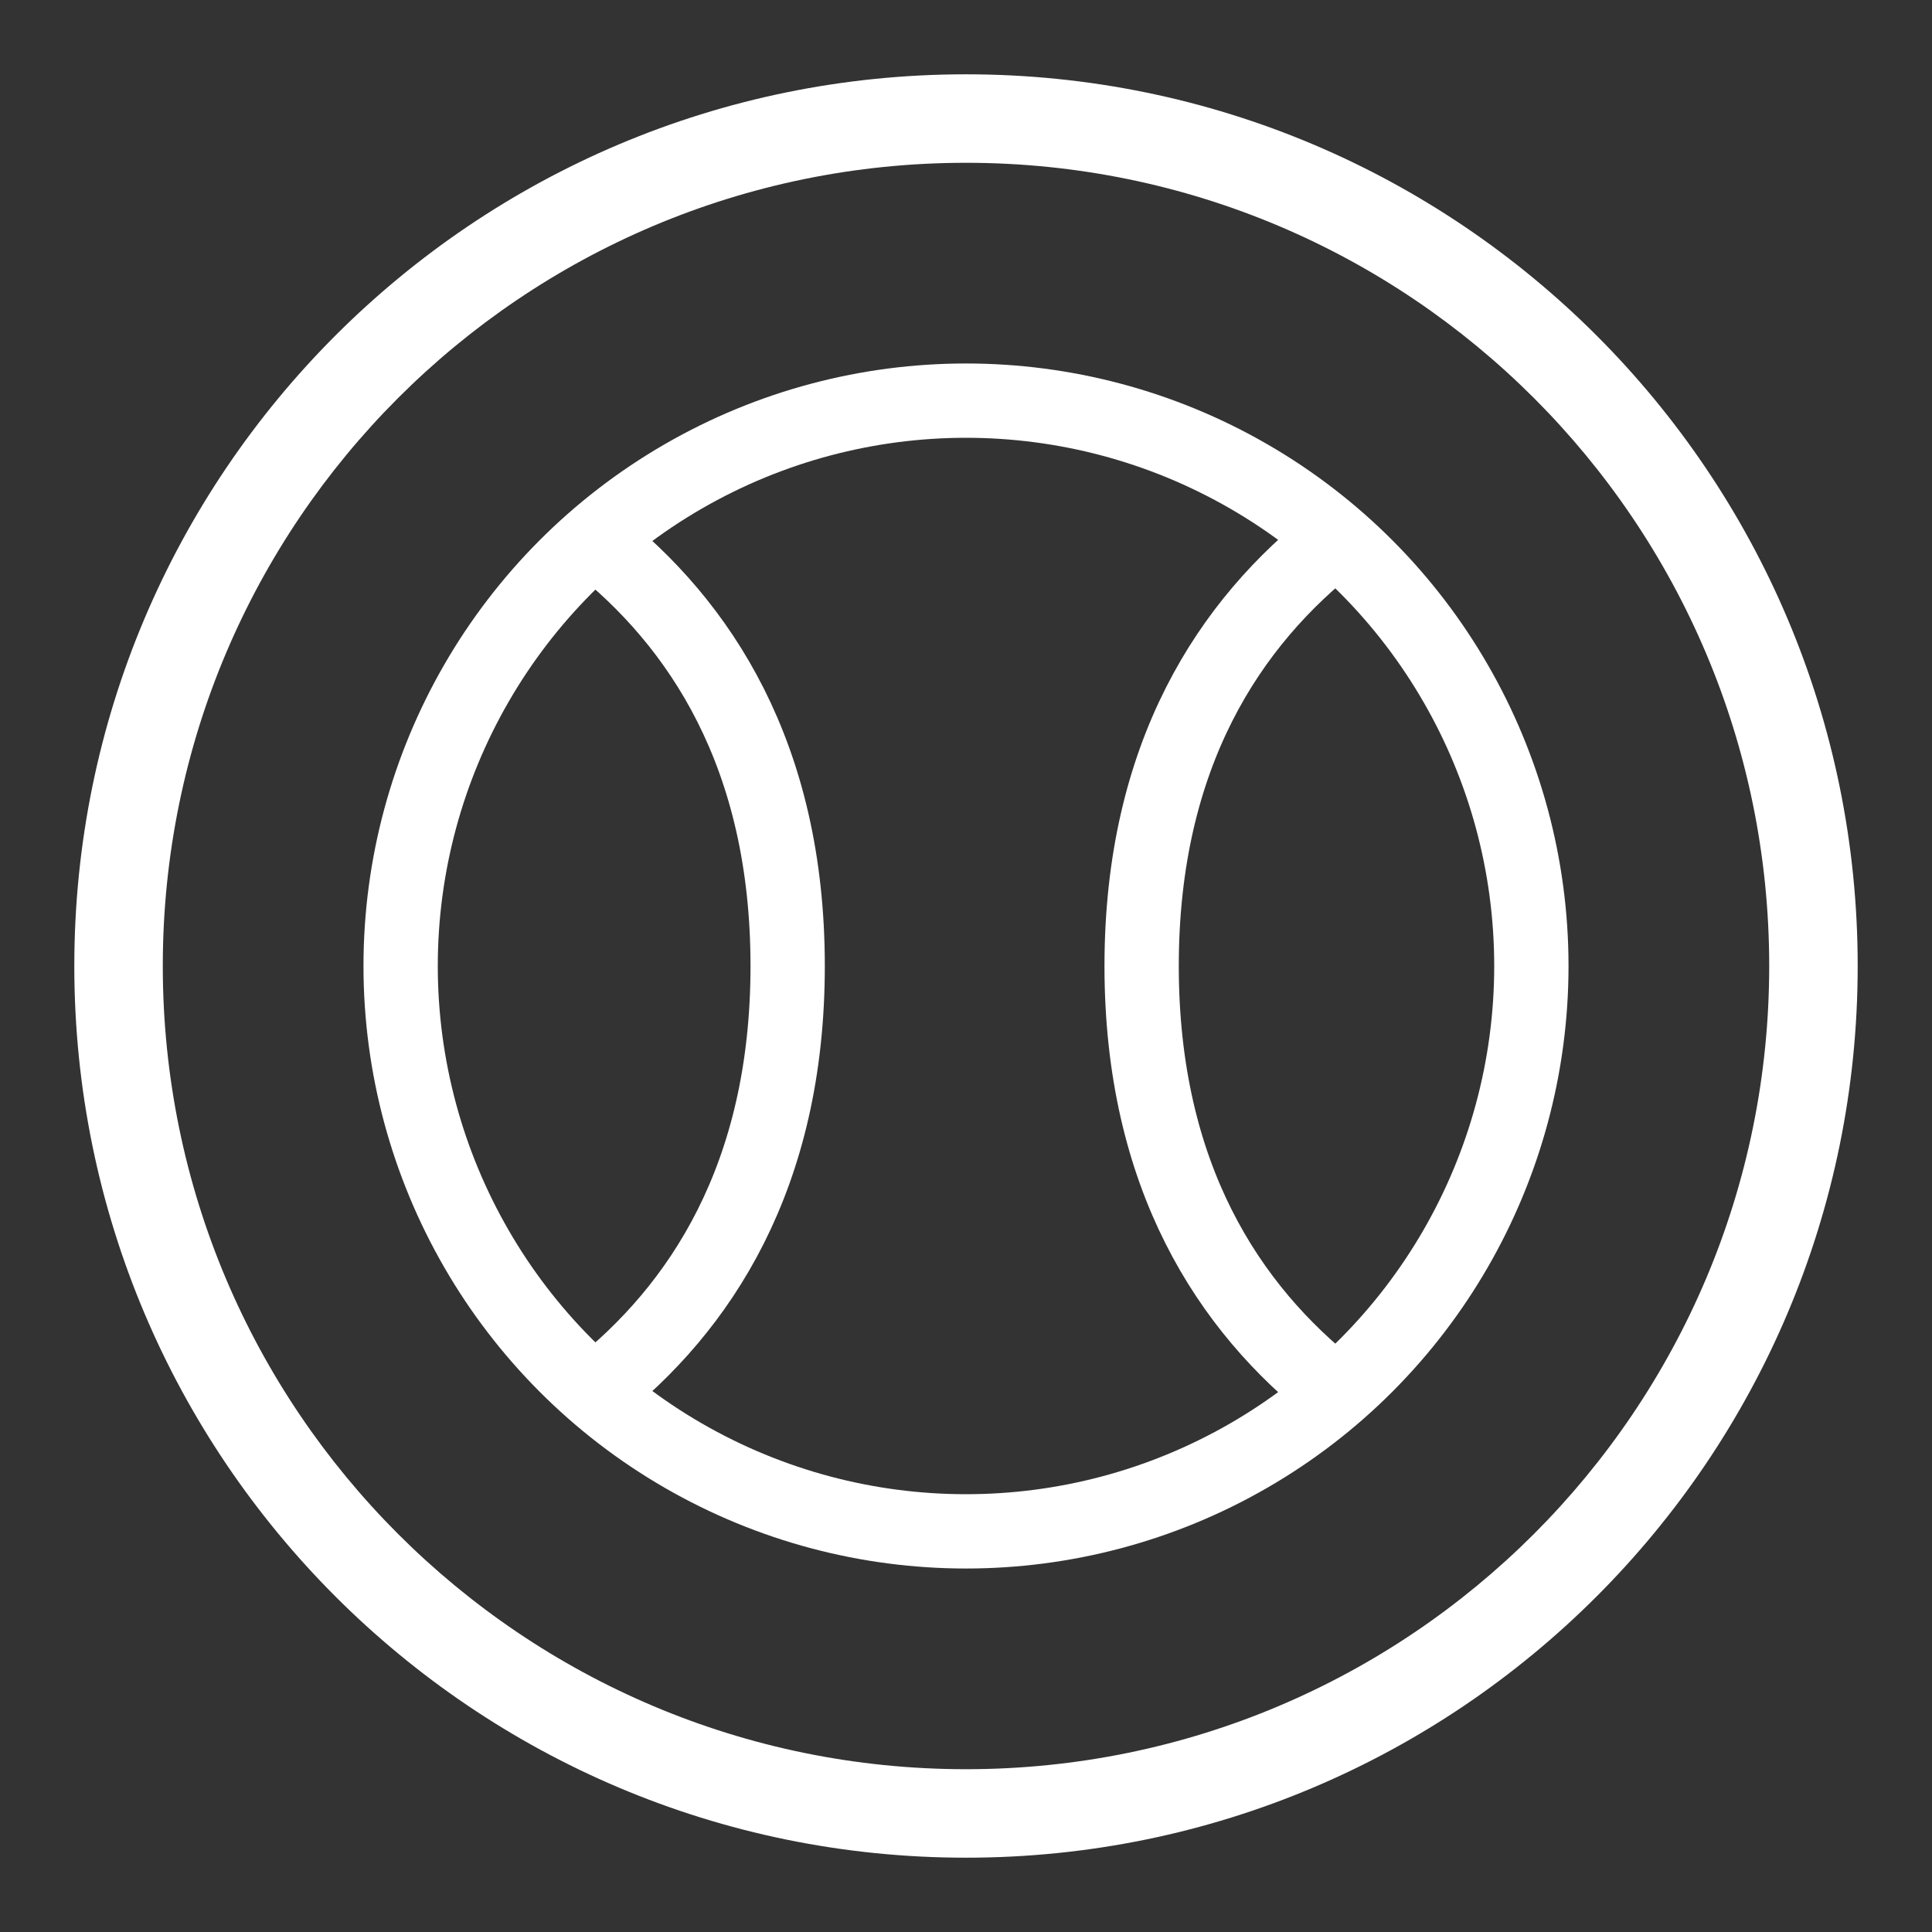 <?xml version="1.0" encoding="utf-8"?>
<!-- Generator: Adobe Illustrator 26.5.0, SVG Export Plug-In . SVG Version: 6.00 Build 0)  -->
<svg version="1.1" id="Calque_1" xmlns="http://www.w3.org/2000/svg" xmlns:xlink="http://www.w3.org/1999/xlink" x="0px" y="0px"
	 viewBox="0 0 650 650" style="enable-background:new 0 0 650 650;" xml:space="preserve">
<rect x="0" y="0" width="650" height="650" fill="#333333" stroke="none"/>
<style type="text/css">
	.st0{fill:#FFFFFF;}
	.st1{fill:none;stroke:#FFFFFF;stroke-width:25;stroke-miterlimit:10;}
</style>
<path class="st0" d="M325,25C159.31,25,25,159.31,25,325s134.31,300,300,300s300-134.31,300-300S490.69,25,325,25z M325,595.23
	C175.76,595.23,54.77,474.24,54.77,325S175.76,54.77,325,54.77S595.23,175.76,595.23,325S474.24,595.23,325,595.23z"/>
<circle class="st1" cx="325" cy="325" r="190.21"/>
<path class="st1" d="M199.9,181.72C235.59,209.7,265,254.22,265,325c0,70.78-29.41,115.3-65.1,143.28"/>
<path class="st1" d="M449.19,468.28c-35.69-27.98-65.1-72.5-65.1-143.28c0-71.15,29.72-115.77,65.67-143.72"/>
</svg>
